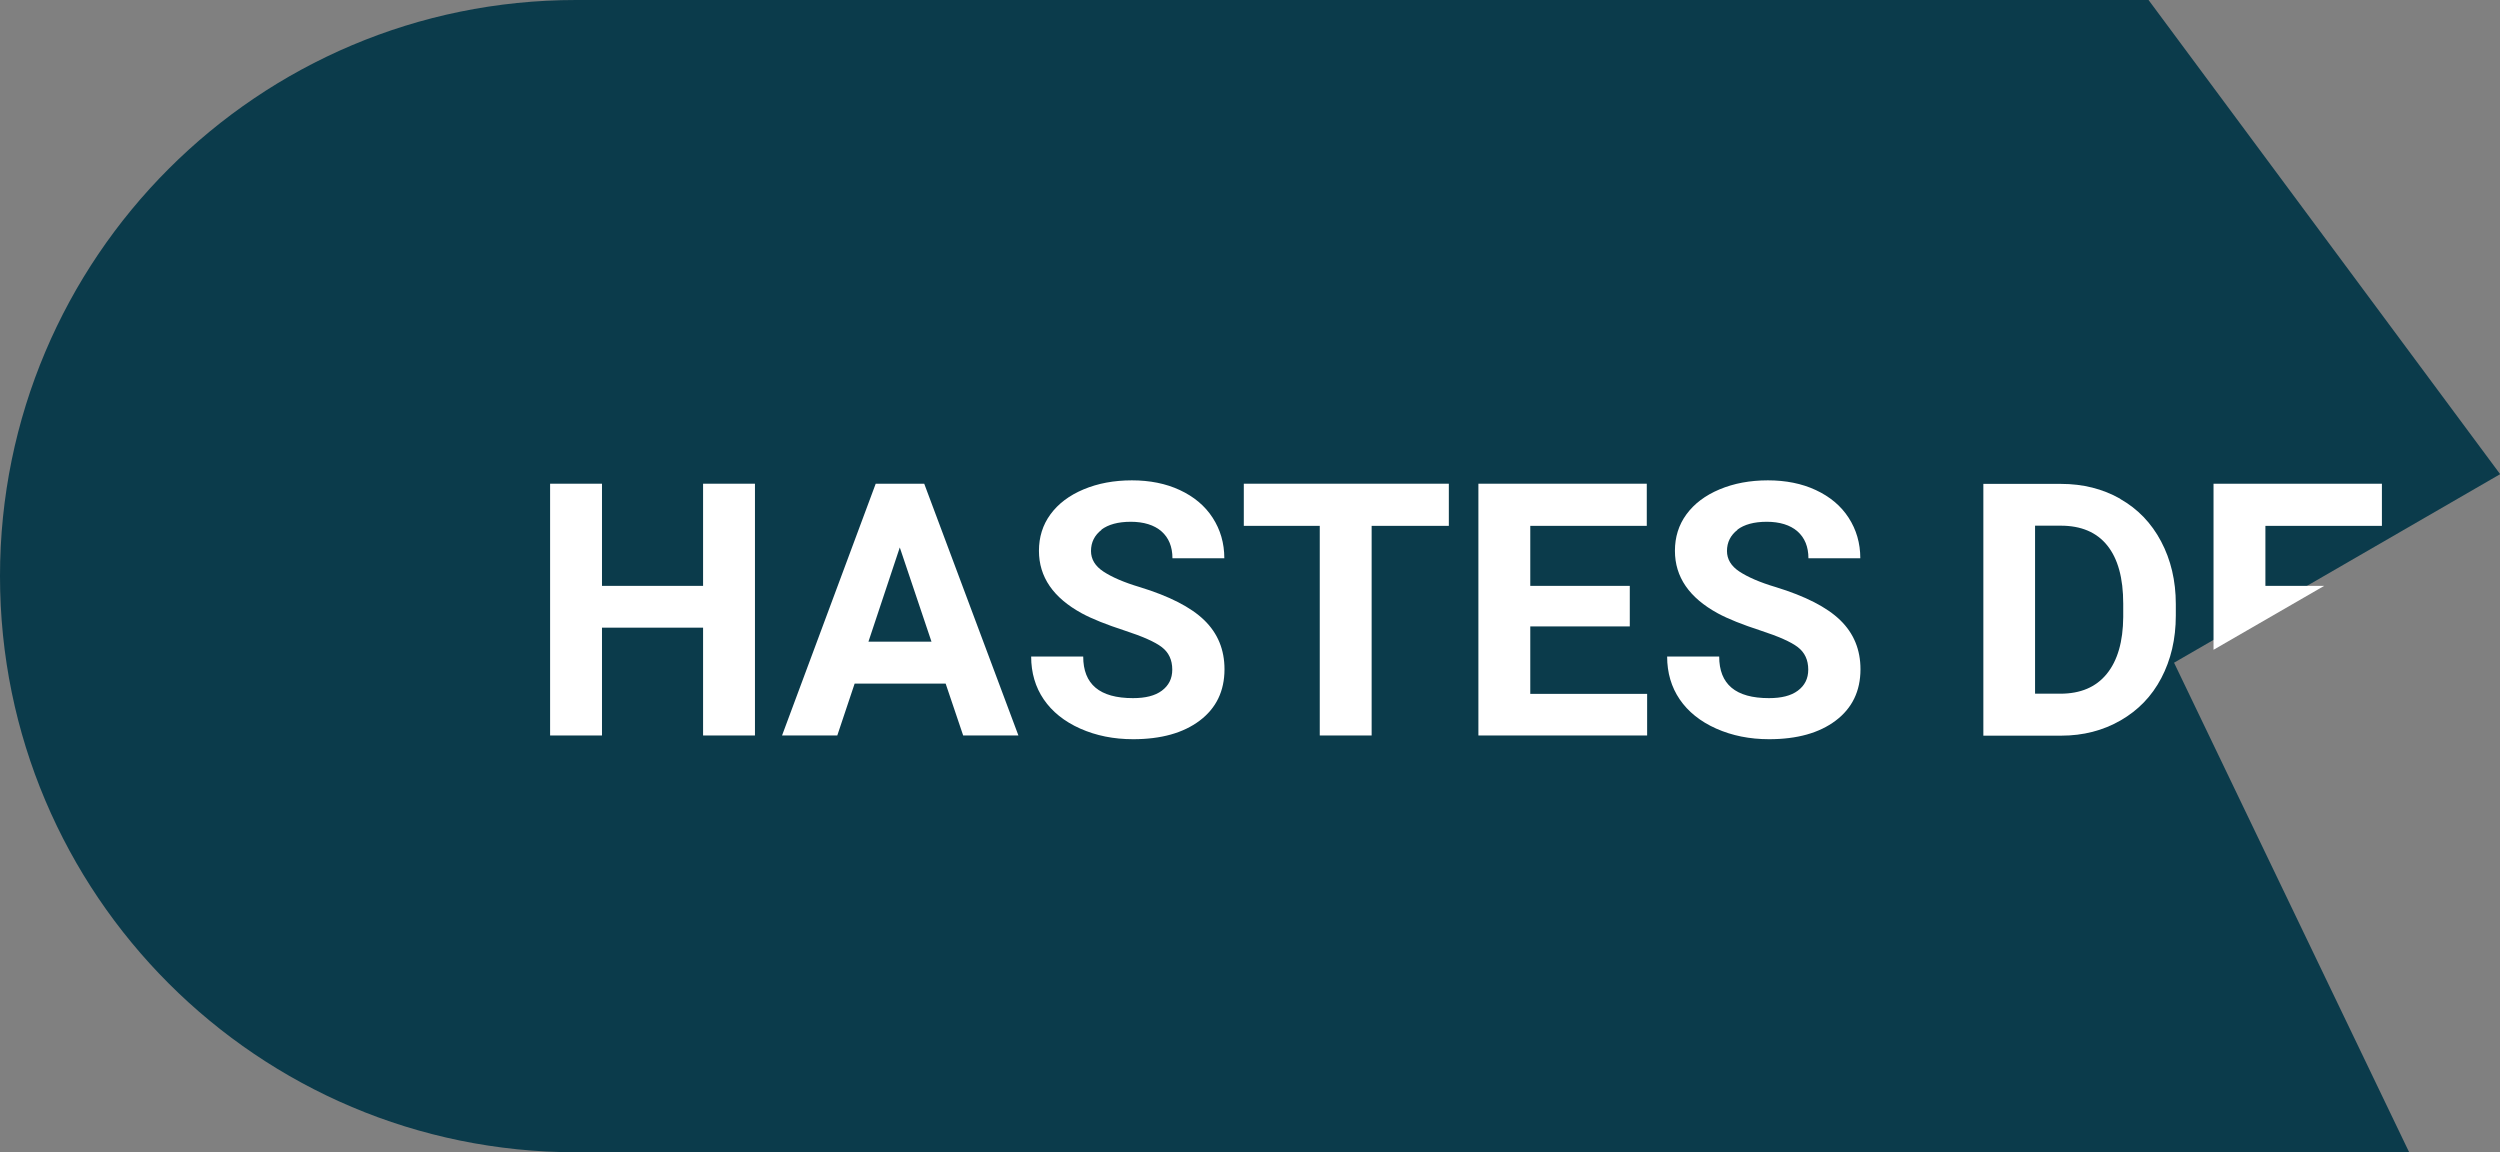 <?xml version="1.0" encoding="UTF-8"?><svg id="Camada_2" xmlns="http://www.w3.org/2000/svg" viewBox="0 0 141.2 65.07"><rect x="0" y="0" width="141.2" height="65.07" fill="#808080" stroke="none"/><defs><style>.cls-1{fill:#fff;}.cls-2{fill:#0b3b4b;}.cls-3{fill:none;}</style></defs><g id="Camada_1-2"><path class="cls-2" d="m141.2,26.77L121.35,0H32.54C14.57,0,0,14.57,0,32.54h0c0,17.97,14.57,32.54,32.54,32.54h103.53l-13.28-27.65,18.42-10.65Z"/><path class="cls-3" d="m116.4,29.7h-1.45v9.49h1.42c1.15,0,2.02-.37,2.63-1.12s.92-1.82.93-3.21v-.75c0-1.45-.3-2.54-.9-3.29s-1.47-1.12-2.63-1.12Z"/><polygon class="cls-3" points="49.05 36.24 52.61 36.24 50.82 30.92 49.05 36.24"/><polygon class="cls-1" points="39.71 33.09 34 33.09 34 27.32 31.07 27.32 31.07 41.54 34 41.54 34 35.45 39.71 35.45 39.71 41.54 42.64 41.54 42.64 27.32 39.71 27.32 39.71 33.09"/><path class="cls-1" d="m49.46,27.32l-5.29,14.22h3.12l.98-2.93h5.14l.99,2.93h3.12l-5.32-14.22h-2.71Zm-.41,8.92l1.77-5.32,1.79,5.32h-3.55Z"/><path class="cls-1" d="m62.2,29.92c.4-.3.95-.45,1.67-.45s1.32.18,1.73.54.62.87.62,1.52h2.93c0-.85-.22-1.61-.66-2.29s-1.06-1.19-1.85-1.56-1.7-.55-2.71-.55-1.92.17-2.73.51-1.43.81-1.87,1.41-.65,1.29-.65,2.06c0,1.48.81,2.65,2.42,3.53.59.32,1.4.64,2.41.97s1.72.64,2.11.94.59.72.59,1.27c0,.51-.2.9-.59,1.19s-.93.42-1.63.42c-1.88,0-2.81-.78-2.81-2.35h-2.94c0,.92.24,1.73.71,2.42s1.16,1.25,2.06,1.65,1.89.6,2.99.6c1.58,0,2.83-.35,3.76-1.05s1.4-1.67,1.4-2.9c0-1.11-.38-2.03-1.14-2.77s-1.98-1.36-3.64-1.87c-.91-.27-1.59-.57-2.06-.88s-.7-.7-.7-1.16c0-.49.2-.89.6-1.2Z"/><polygon class="cls-1" points="70.25 29.7 74.54 29.7 74.54 41.54 77.47 41.54 77.47 29.7 81.83 29.7 81.83 27.32 70.25 27.32 70.25 29.7"/><polygon class="cls-1" points="86.43 35.38 92.05 35.38 92.05 33.09 86.43 33.09 86.43 29.7 93.01 29.7 93.01 27.32 83.5 27.32 83.5 41.54 93.03 41.54 93.03 39.19 86.43 39.19 86.43 35.38"/><path class="cls-1" d="m98.12,29.92c.4-.3.95-.45,1.67-.45s1.32.18,1.73.54.62.87.62,1.52h2.93c0-.85-.22-1.61-.66-2.29s-1.06-1.19-1.85-1.56-1.7-.55-2.71-.55-1.92.17-2.73.51-1.43.81-1.87,1.41-.65,1.29-.65,2.06c0,1.48.81,2.65,2.42,3.53.59.32,1.4.64,2.41.97s1.72.64,2.11.94.59.72.59,1.27c0,.51-.2.9-.59,1.19s-.93.42-1.63.42c-1.88,0-2.81-.78-2.81-2.35h-2.94c0,.92.24,1.73.71,2.42s1.16,1.25,2.06,1.65,1.89.6,2.99.6c1.58,0,2.83-.35,3.76-1.05s1.4-1.67,1.4-2.9c0-1.11-.38-2.03-1.14-2.77s-1.98-1.36-3.64-1.87c-.91-.27-1.59-.57-2.06-.88s-.7-.7-.7-1.16c0-.49.2-.89.6-1.2Z"/><path class="cls-1" d="m119.75,28.17c-.99-.56-2.1-.84-3.35-.84h-4.38v14.22h4.4c1.24,0,2.36-.29,3.35-.86s1.76-1.36,2.3-2.39.82-2.2.82-3.53v-.65c0-1.32-.28-2.5-.83-3.54s-1.32-1.84-2.31-2.4Zm.17,6.68c-.01,1.39-.32,2.46-.93,3.21s-1.48,1.12-2.63,1.12h-1.42v-9.49h1.45c1.15,0,2.03.37,2.63,1.12s.9,1.84.9,3.29v.75Z"/><polygon class="cls-1" points="127.95 29.7 134.53 29.7 134.53 27.32 125.02 27.32 125.02 36.7 131.27 33.09 127.95 33.09 127.95 29.7"/></g></svg>